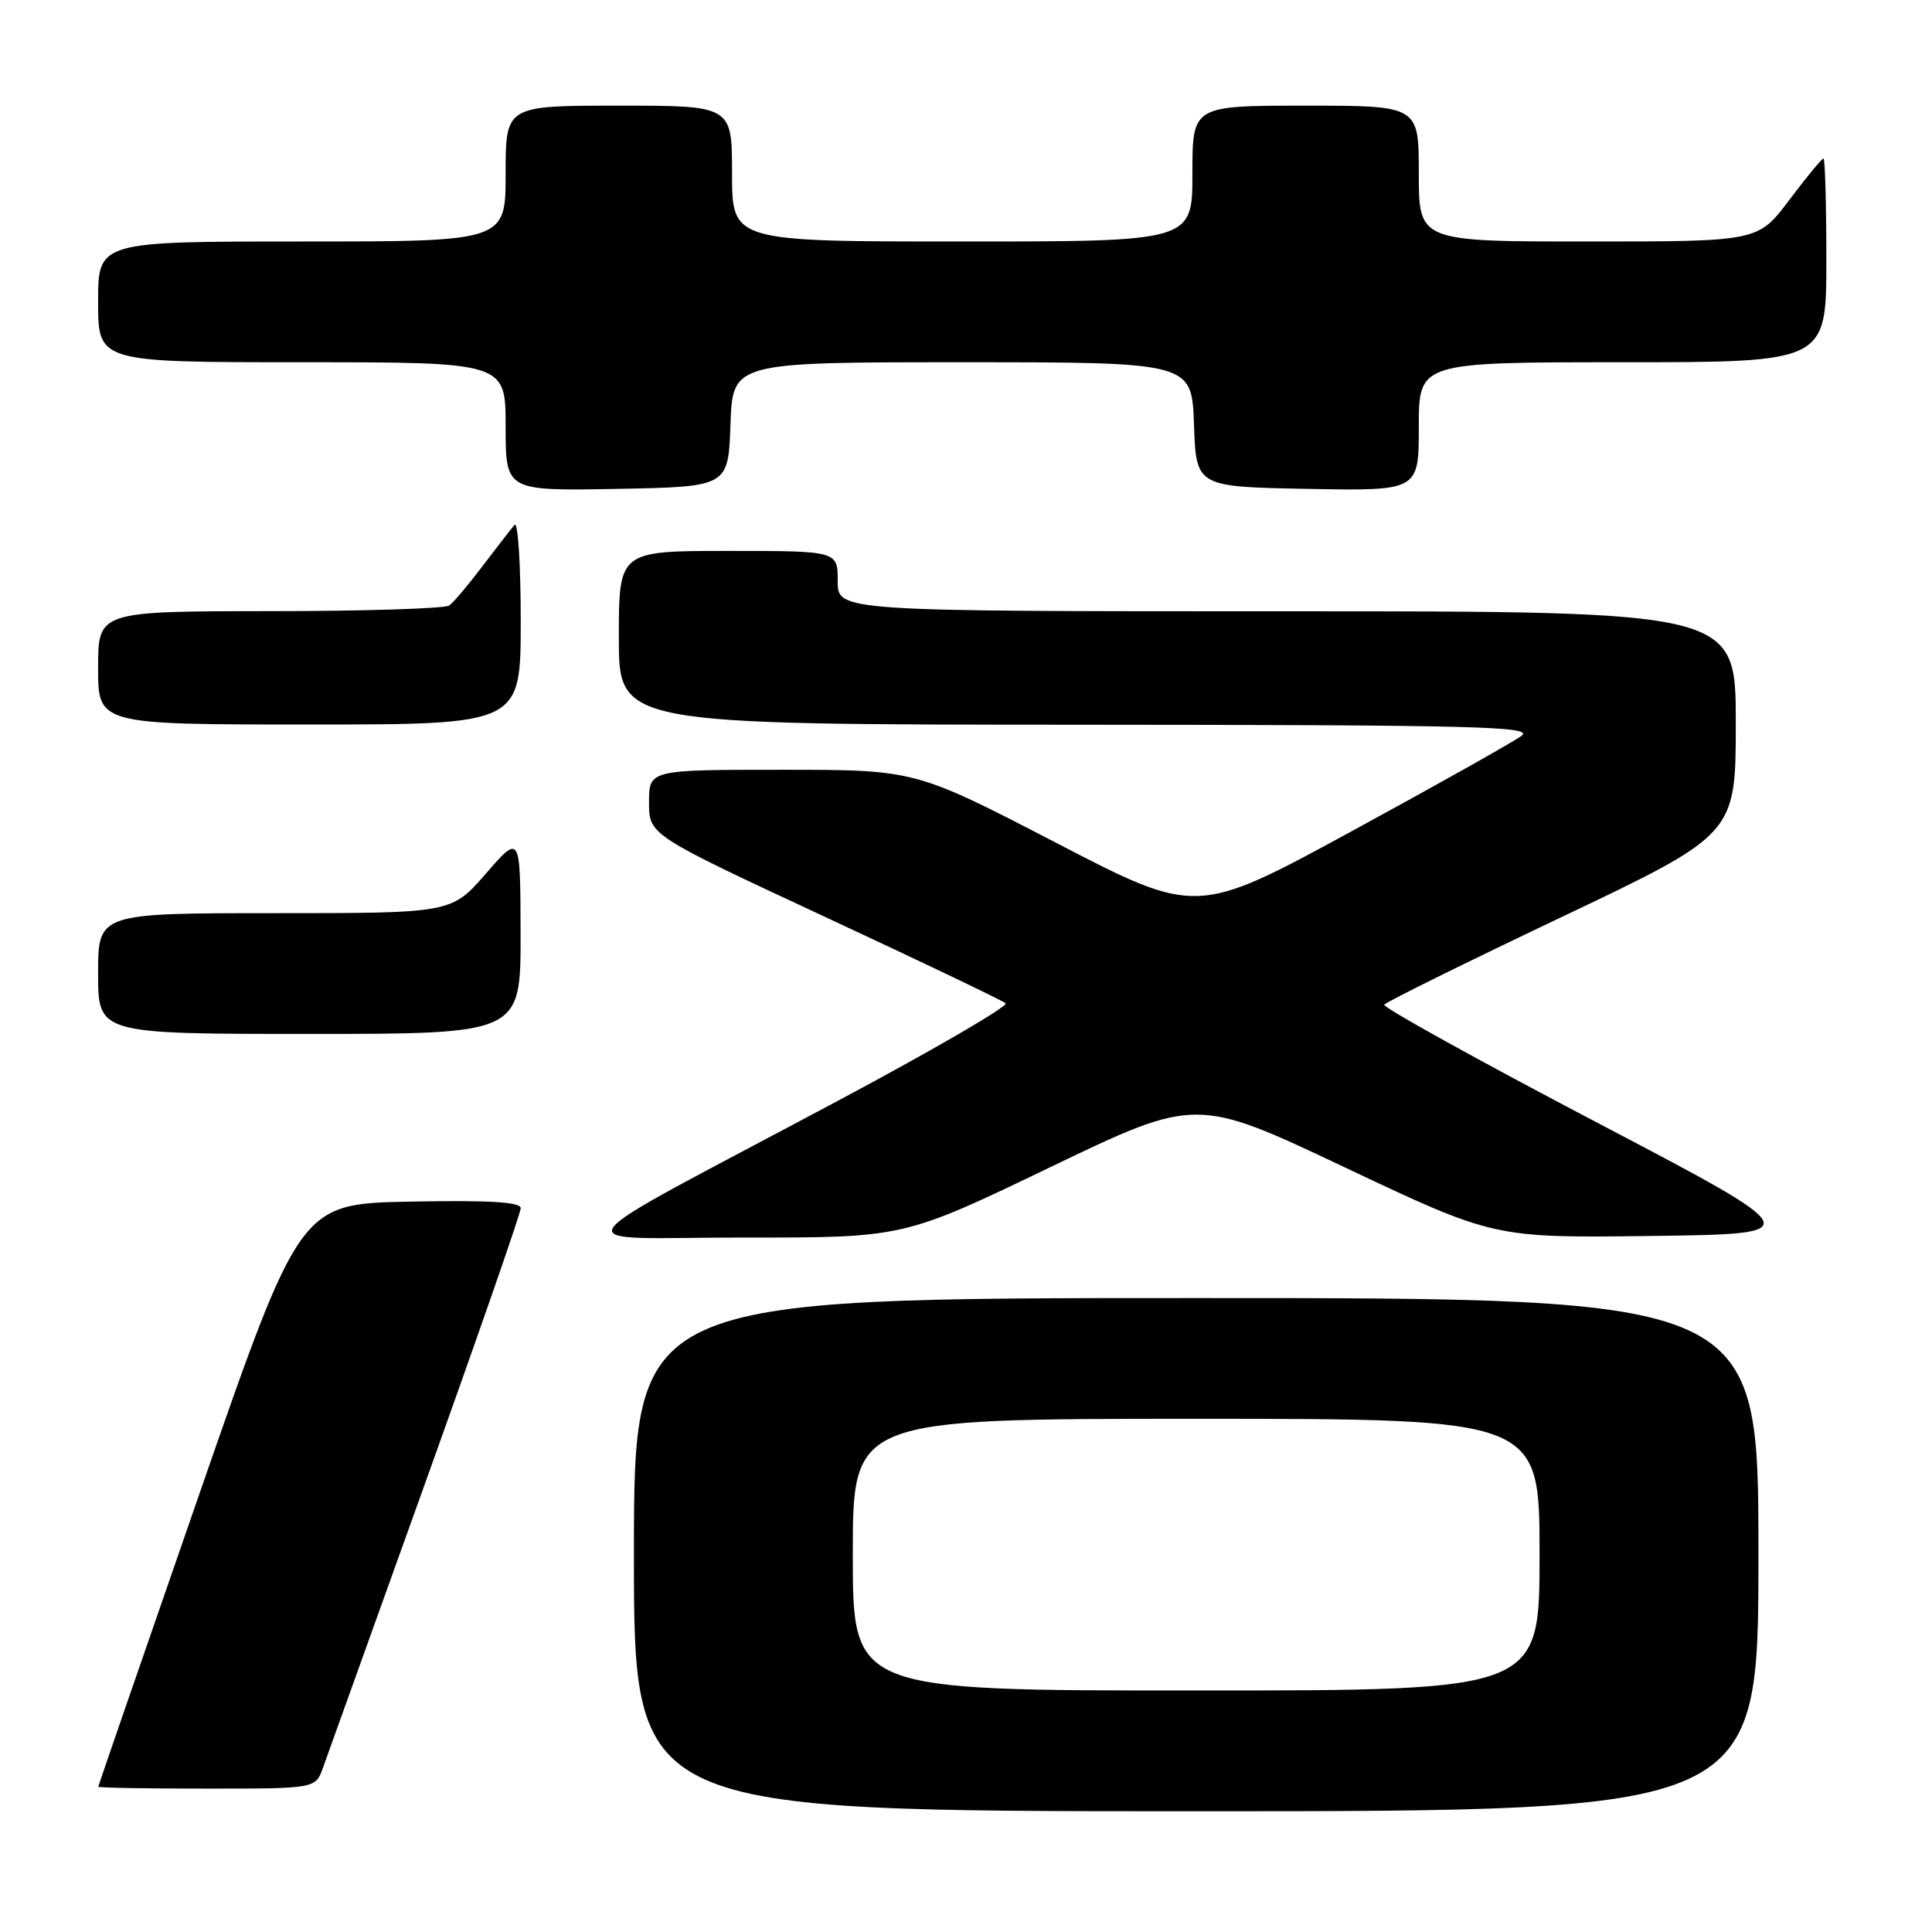 <?xml version="1.0" encoding="UTF-8" standalone="no"?>
<!DOCTYPE svg PUBLIC "-//W3C//DTD SVG 1.1//EN" "http://www.w3.org/Graphics/SVG/1.1/DTD/svg11.dtd" >
<svg xmlns="http://www.w3.org/2000/svg" xmlns:xlink="http://www.w3.org/1999/xlink" version="1.1" viewBox="0 0 256 256">
 <g >
 <path fill="currentColor"
d=" M 233.00 206.00 C 233.00 172.00 233.00 172.00 158.50 172.00 C 84.00 172.00 84.00 172.00 84.00 206.00 C 84.00 240.00 84.00 240.00 158.50 240.00 C 233.00 240.00 233.00 240.00 233.00 206.00 Z  M 42.79 234.25 C 43.33 232.74 49.45 215.69 56.39 196.37 C 63.32 177.05 69.00 160.72 69.00 160.09 C 69.00 159.27 64.86 159.02 54.38 159.22 C 39.76 159.50 39.76 159.50 26.40 198.00 C 19.05 219.18 13.03 236.61 13.02 236.75 C 13.01 236.89 19.48 237.00 27.40 237.00 C 41.80 237.00 41.80 237.00 42.79 234.25 Z  M 139.12 154.68 C 158.50 145.36 158.50 145.36 178.23 154.70 C 197.97 164.04 197.97 164.04 218.86 163.77 C 239.75 163.50 239.75 163.50 211.39 148.63 C 195.80 140.45 183.21 133.47 183.42 133.13 C 183.64 132.78 194.20 127.56 206.91 121.52 C 230.00 110.54 230.00 110.54 230.00 95.77 C 230.00 81.00 230.00 81.00 170.50 81.00 C 111.00 81.00 111.00 81.00 111.00 77.00 C 111.00 73.00 111.00 73.00 96.50 73.00 C 82.00 73.00 82.00 73.00 82.00 84.50 C 82.00 96.00 82.00 96.00 142.75 96.03 C 195.70 96.06 203.26 96.25 201.61 97.50 C 200.57 98.28 190.45 103.97 179.13 110.13 C 158.55 121.33 158.55 121.33 139.91 111.66 C 121.27 102.00 121.27 102.00 103.64 102.00 C 86.00 102.00 86.00 102.00 86.00 106.32 C 86.00 110.63 86.00 110.63 109.25 121.46 C 122.04 127.41 132.84 132.58 133.25 132.94 C 133.66 133.30 123.76 139.07 111.25 145.74 C 72.54 166.40 74.23 163.96 98.62 163.98 C 119.75 164.00 119.75 164.00 139.12 154.68 Z  M 68.98 123.75 C 68.95 110.50 68.95 110.50 64.39 115.75 C 59.82 121.00 59.82 121.00 36.41 121.00 C 13.00 121.00 13.00 121.00 13.00 129.00 C 13.00 137.00 13.00 137.00 41.00 137.00 C 69.00 137.00 69.00 137.00 68.98 123.75 Z  M 69.00 82.30 C 69.00 74.76 68.63 69.03 68.18 69.55 C 67.73 70.07 65.82 72.53 63.95 75.00 C 62.08 77.47 60.09 79.83 59.53 80.23 C 58.96 80.64 48.26 80.98 35.75 80.98 C 13.00 81.00 13.00 81.00 13.00 88.50 C 13.00 96.00 13.00 96.00 41.00 96.00 C 69.00 96.00 69.00 96.00 69.00 82.30 Z  M 96.79 56.25 C 97.08 48.00 97.08 48.00 127.50 48.00 C 157.92 48.00 157.92 48.00 158.21 56.25 C 158.50 64.50 158.50 64.50 173.25 64.78 C 188.00 65.05 188.00 65.05 188.00 56.53 C 188.00 48.00 188.00 48.00 215.00 48.00 C 242.00 48.00 242.00 48.00 242.00 34.50 C 242.00 27.07 241.83 21.00 241.62 21.00 C 241.41 21.00 239.37 23.47 237.09 26.50 C 232.94 32.00 232.94 32.00 210.47 32.00 C 188.00 32.00 188.00 32.00 188.00 23.00 C 188.00 14.00 188.00 14.00 173.00 14.00 C 158.00 14.00 158.00 14.00 158.00 23.00 C 158.00 32.00 158.00 32.00 127.50 32.00 C 97.00 32.00 97.00 32.00 97.00 23.00 C 97.00 14.00 97.00 14.00 82.00 14.00 C 67.00 14.00 67.00 14.00 67.00 23.00 C 67.00 32.00 67.00 32.00 40.00 32.00 C 13.00 32.00 13.00 32.00 13.00 40.00 C 13.00 48.00 13.00 48.00 40.00 48.00 C 67.00 48.00 67.00 48.00 67.00 56.53 C 67.00 65.05 67.00 65.05 81.75 64.78 C 96.50 64.50 96.50 64.50 96.79 56.25 Z  M 113.00 206.00 C 113.00 188.00 113.00 188.00 158.50 188.00 C 204.00 188.00 204.00 188.00 204.00 206.00 C 204.00 224.00 204.00 224.00 158.50 224.00 C 113.00 224.00 113.00 224.00 113.00 206.00 Z "/>
</g>
</svg>